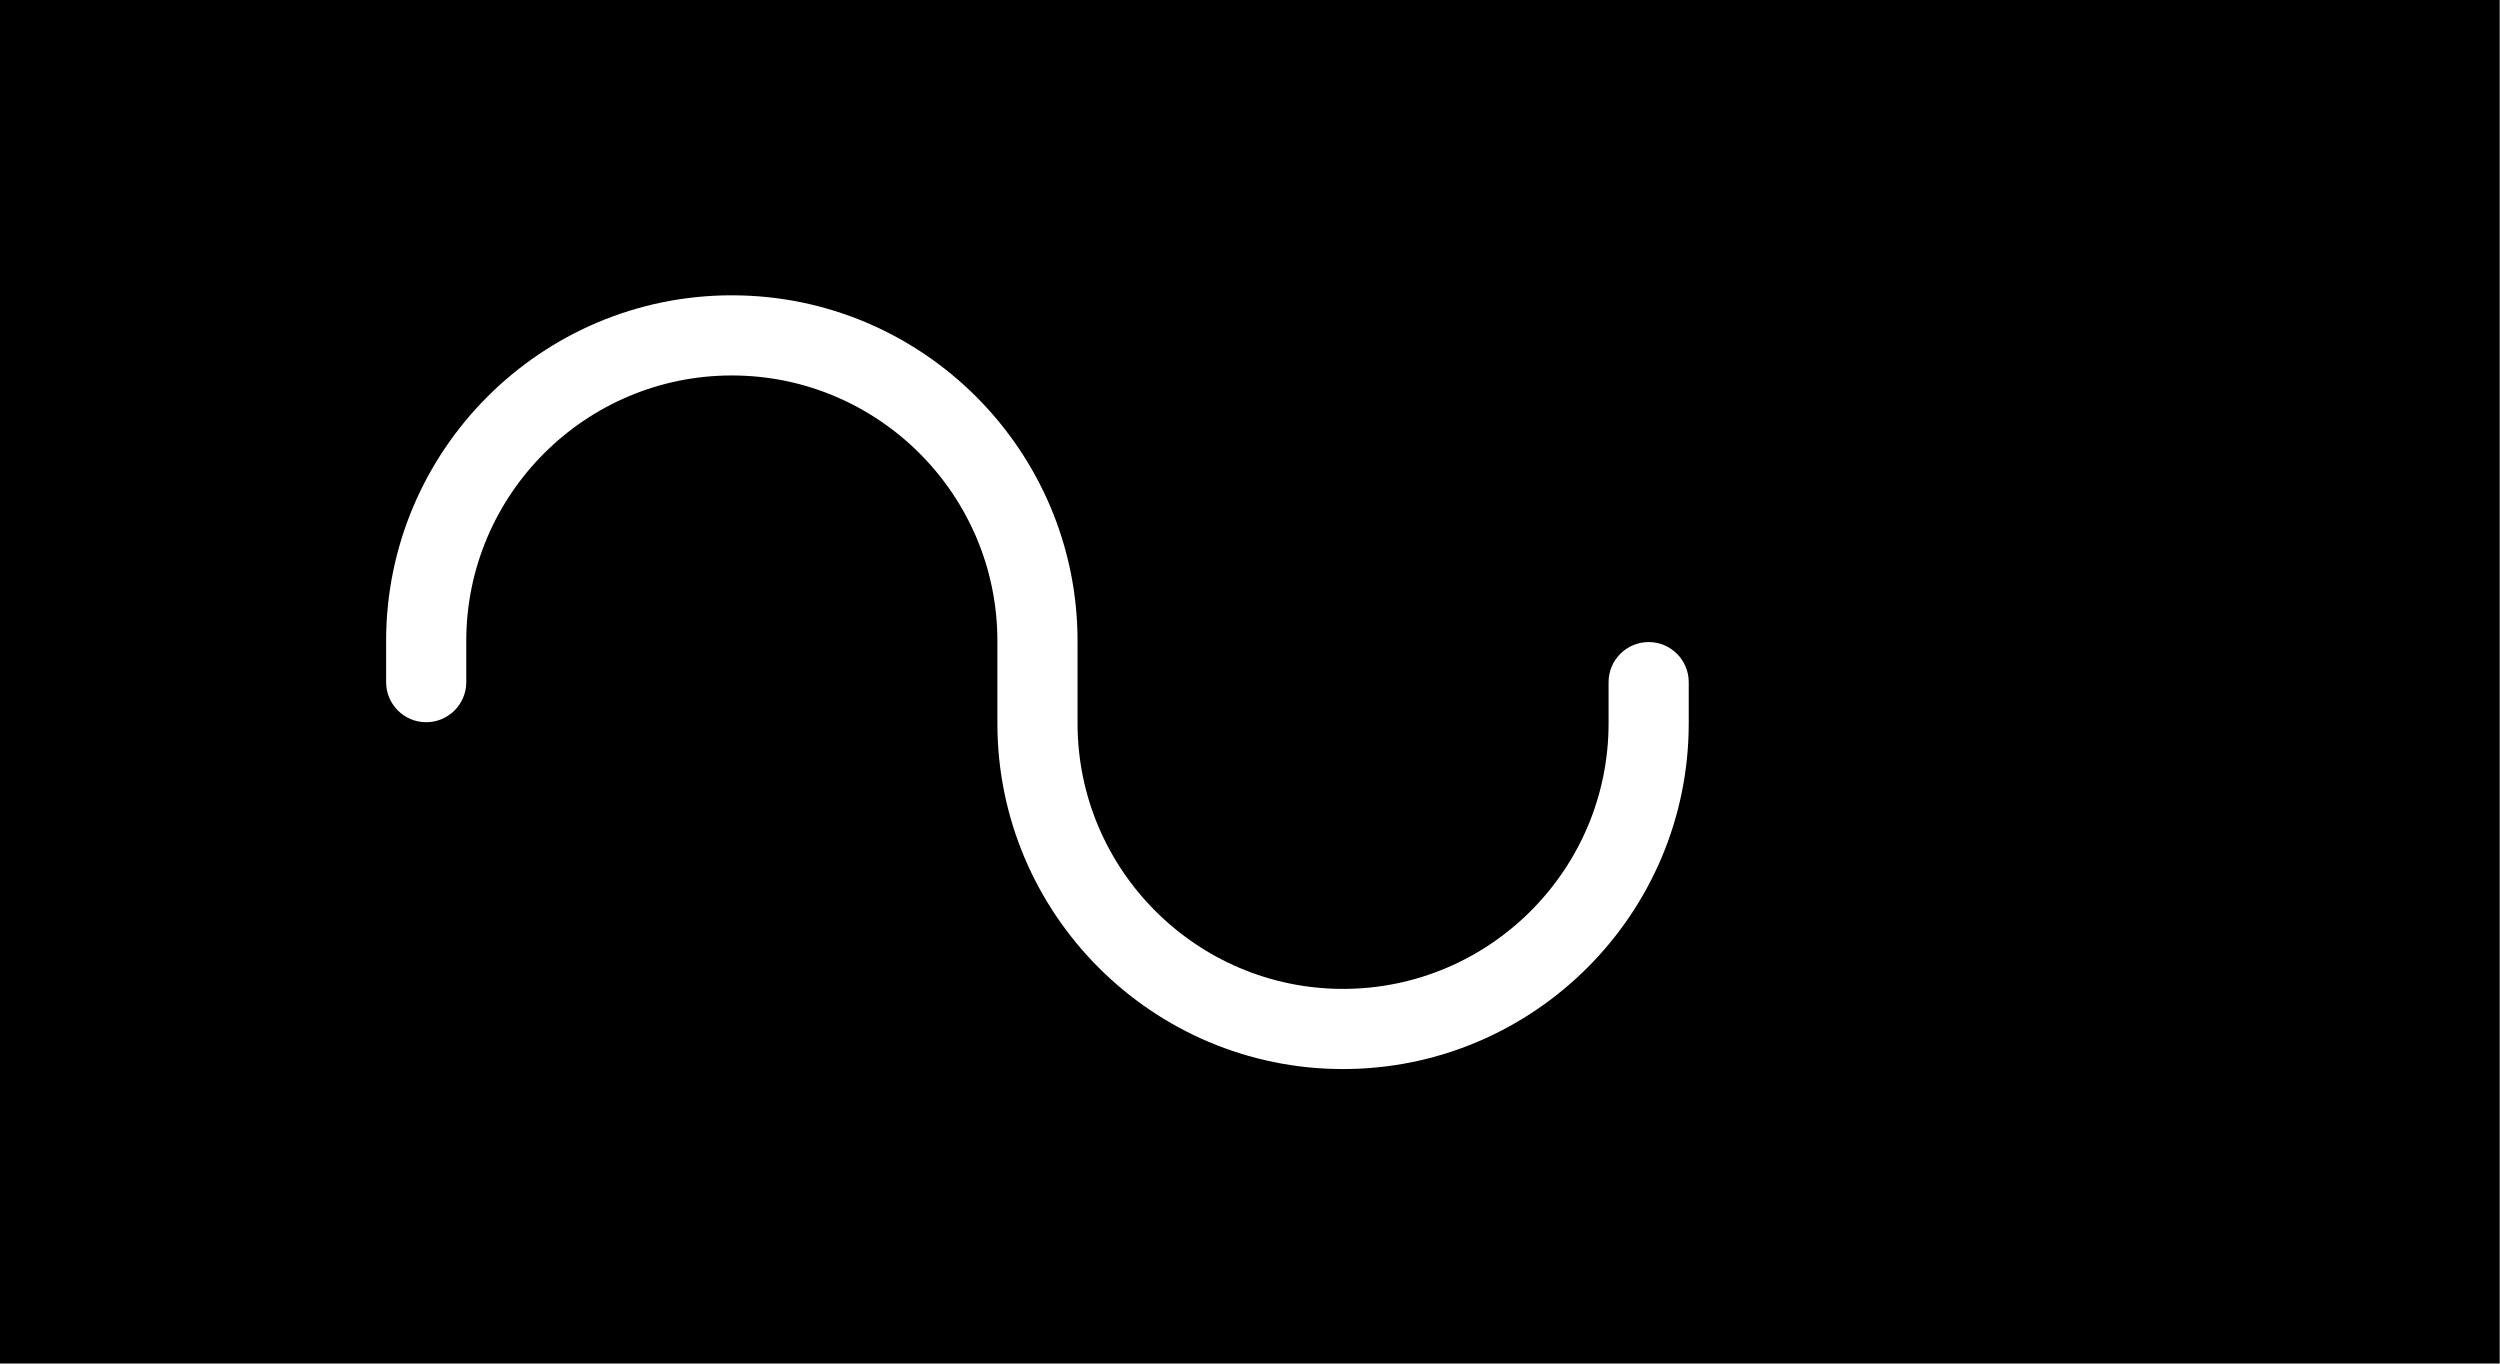 <?xml version="1.0" encoding="UTF-8" standalone="no"?>
<svg
   id="uuid-1202418c-f278-4007-95ef-ad44ac9066db"
   data-name="Layer 2"
   width="11mm"
   height="6mm"
   viewBox="0 0 41.575 22.677"
   version="1.1"
   sodipodi:docname="sine.svg"
   inkscape:version="1.2.1 (9c6d41e410, 2022-07-14)"
   xmlns:inkscape="http://www.inkscape.org/namespaces/inkscape"
   xmlns:sodipodi="http://sodipodi.sourceforge.net/DTD/sodipodi-0.dtd"
   xmlns="http://www.w3.org/2000/svg"
   xmlns:svg="http://www.w3.org/2000/svg">
  <rect x="0" y="0" width="41.575" height="22.677" fill="#808080" stroke="none"/>
  <defs
     id="defs12" />
  <sodipodi:namedview
     id="namedview10"
     pagecolor="#ffffff"
     bordercolor="#000000"
     borderopacity="0.25"
     inkscape:showpageshadow="2"
     inkscape:pageopacity="0.0"
     inkscape:pagecheckerboard="0"
     inkscape:deskcolor="#d1d1d1"
     showgrid="false"
     inkscape:document-units="mm"
     inkscape:zoom="38.805557"
     inkscape:cx="15.59055"
     inkscape:cy="8.5039366"
     inkscape:window-width="1920"
     inkscape:window-height="1009"
     inkscape:window-x="-8"
     inkscape:window-y="-8"
     inkscape:window-maximized="1"
     inkscape:current-layer="uuid-1202418c-f278-4007-95ef-ad44ac9066db" />
  <g
     id="uuid-cc8db4a9-dfd2-47e1-83a7-57b7d9ae2956"
     data-name="Layer 1"
     transform="scale(1.333)">
    <g
       id="g6">
      <rect
         width="31.181"
         height="17.008"
         id="rect2"
         x="0"
         y="0" />
      <path
         d="m 16.755,13.337 c -2.378,0 -4.312,-1.935 -4.312,-4.313 V 7.996 c 0,-1.826 -1.486,-3.312 -3.313,-3.312 -1.827,0 -3.313,1.486 -3.313,3.312 v 0.514 c 0,0.276 -0.224,0.5 -0.5,0.5 -0.276,0 -0.5,-0.224 -0.5,-0.5 V 7.996 c 0,-2.378 1.935,-4.312 4.313,-4.312 2.378,0 4.313,1.935 4.313,4.312 V 9.024 c 0,1.827 1.486,3.313 3.312,3.313 1.827,0 3.313,-1.486 3.313,-3.313 V 8.51 c 0,-0.276 0.224,-0.5 0.5,-0.5 0.276,0 0.5,0.224 0.5,0.5 V 9.024 c 0,2.379 -1.935,4.313 -4.313,4.313 z"
         fill="#ffffff"
         id="path4" />
    </g>
  </g>
</svg>
